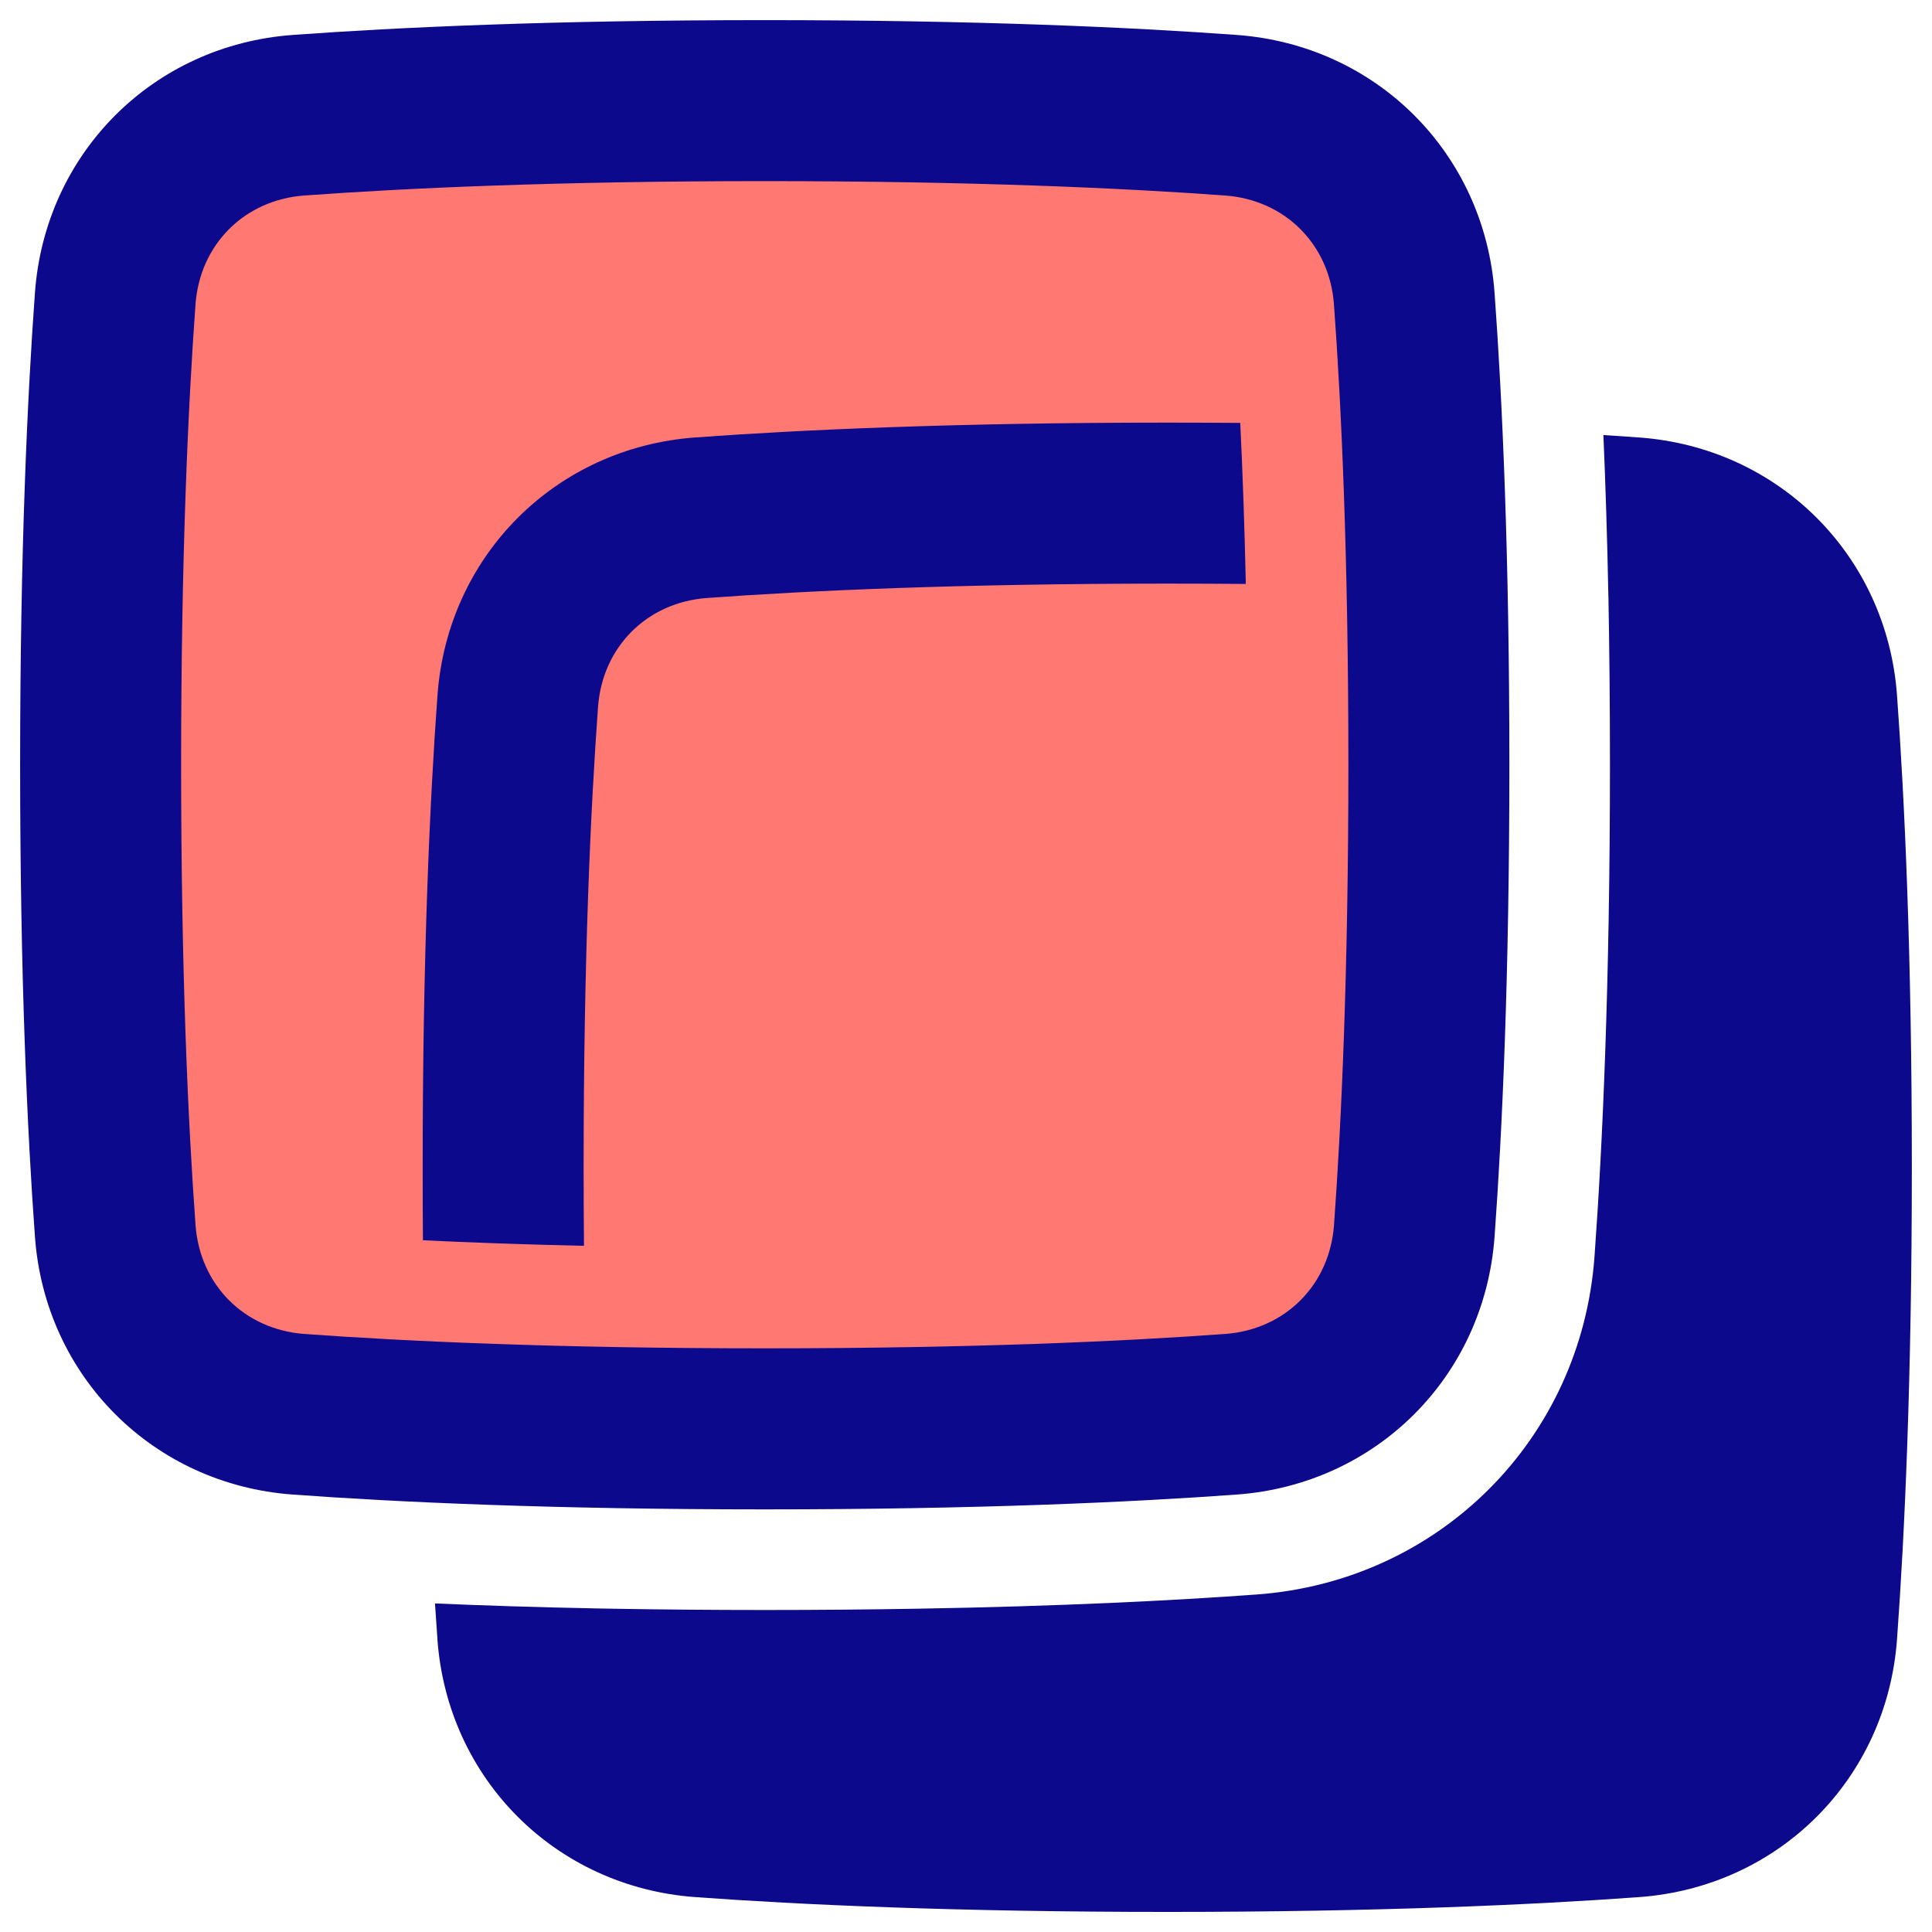 <svg xmlns="http://www.w3.org/2000/svg" fill="none" viewBox="0 0 48 48" id="Transparent--Streamline-Plump">
  <desc>
    Transparent Streamline Icon: https://streamlinehq.com
  </desc>
  <g id="transparent">
    <path id="Rectangle 1099" fill="#ff7972" d="M35.137 30.579c-0.18 2.482 -2.076 4.377 -4.558 4.558 -2.557 0.186 -6.361 0.363 -11.579 0.363 -5.219 0 -9.023 -0.177 -11.58 -0.363 -2.482 -0.18 -4.377 -2.076 -4.558 -4.558C2.677 28.023 2.5 24.219 2.5 19c0 -5.219 0.177 -9.023 0.363 -11.58 0.18 -2.482 2.076 -4.377 4.558 -4.558C9.977 2.677 13.781 2.5 19 2.5c5.219 0 9.023 0.177 11.579 0.363 2.482 0.18 4.377 2.076 4.558 4.558C35.323 9.977 35.5 13.781 35.5 19c0 5.219 -0.177 9.023 -0.363 11.579Z" stroke-width="1"></path>
    <path id="Union" fill="#0c098c" fill-rule="evenodd" d="M7.565 4.857C10.071 4.675 13.826 4.5 19 4.5s8.929 0.175 11.434 0.357c1.492 0.108 2.6 1.216 2.708 2.708C33.325 10.071 33.5 13.826 33.5 19c0 5.174 -0.175 8.929 -0.357 11.434 -0.108 1.492 -1.216 2.6 -2.708 2.708 -2.505 0.182 -6.261 0.357 -11.434 0.357s-8.929 -0.175 -11.435 -0.357c-1.492 -0.108 -2.6 -1.216 -2.708 -2.708C4.675 27.929 4.5 24.174 4.5 19s0.175 -8.929 0.357 -11.435c0.108 -1.492 1.216 -2.6 2.708 -2.708ZM19 0.5C13.736 0.5 9.884 0.678 7.275 0.868 3.803 1.12 1.12 3.803 0.868 7.275 0.678 9.884 0.5 13.736 0.5 19s0.178 9.116 0.368 11.725c0.252 3.472 2.935 6.155 6.407 6.407C9.884 37.322 13.736 37.5 19 37.5s9.116 -0.178 11.725 -0.368c3.472 -0.252 6.155 -2.935 6.407 -6.407 0.19 -2.608 0.368 -6.461 0.368 -11.725 0 -5.264 -0.178 -9.116 -0.368 -11.725 -0.252 -3.472 -2.936 -6.155 -6.407 -6.407C28.116 0.678 24.264 0.5 19 0.5Zm10 10c0.624 0 1.229 0.003 1.814 0.007 0.056 1.165 0.105 2.496 0.138 4.001C30.325 14.503 29.675 14.5 29 14.5c-5.174 0 -8.929 0.175 -11.434 0.357 -1.492 0.108 -2.6 1.216 -2.708 2.708C14.675 20.071 14.5 23.826 14.5 29c0 0.675 0.003 1.325 0.009 1.952 -1.505 -0.033 -2.836 -0.082 -4.001 -0.138 -0.005 -0.585 -0.007 -1.19 -0.007 -1.814 0 -5.264 0.178 -9.116 0.368 -11.725 0.252 -3.472 2.935 -6.155 6.407 -6.407C19.884 10.678 23.736 10.5 29 10.5ZM10.868 40.725c-0.02 -0.281 -0.041 -0.577 -0.061 -0.888 1.198 0.052 2.535 0.095 4.017 0.124l0 0c0.125 0.002 0.251 0.005 0.378 0.007C16.379 39.988 17.643 40 19 40c1.355 0 2.618 -0.012 3.793 -0.032 3.582 -0.061 6.367 -0.203 8.427 -0.353 4.537 -0.33 8.065 -3.858 8.395 -8.395 0.199 -2.737 0.384 -6.753 0.384 -12.22 0 -1.5 -0.014 -2.89 -0.038 -4.175l-0.001 0c-0.029 -1.482 -0.072 -2.819 -0.124 -4.017 0.31 0.02 0.606 0.04 0.888 0.061 3.472 0.252 6.155 2.935 6.407 6.407 0.19 2.608 0.368 6.461 0.368 11.725 0 5.264 -0.178 9.116 -0.368 11.725 -0.252 3.472 -2.935 6.155 -6.407 6.407 -2.608 0.19 -6.461 0.368 -11.725 0.368 -5.264 0 -9.116 -0.178 -11.725 -0.368 -3.472 -0.252 -6.155 -2.935 -6.407 -6.407Z" clip-rule="evenodd" stroke-width="1"></path>
  </g>
</svg>